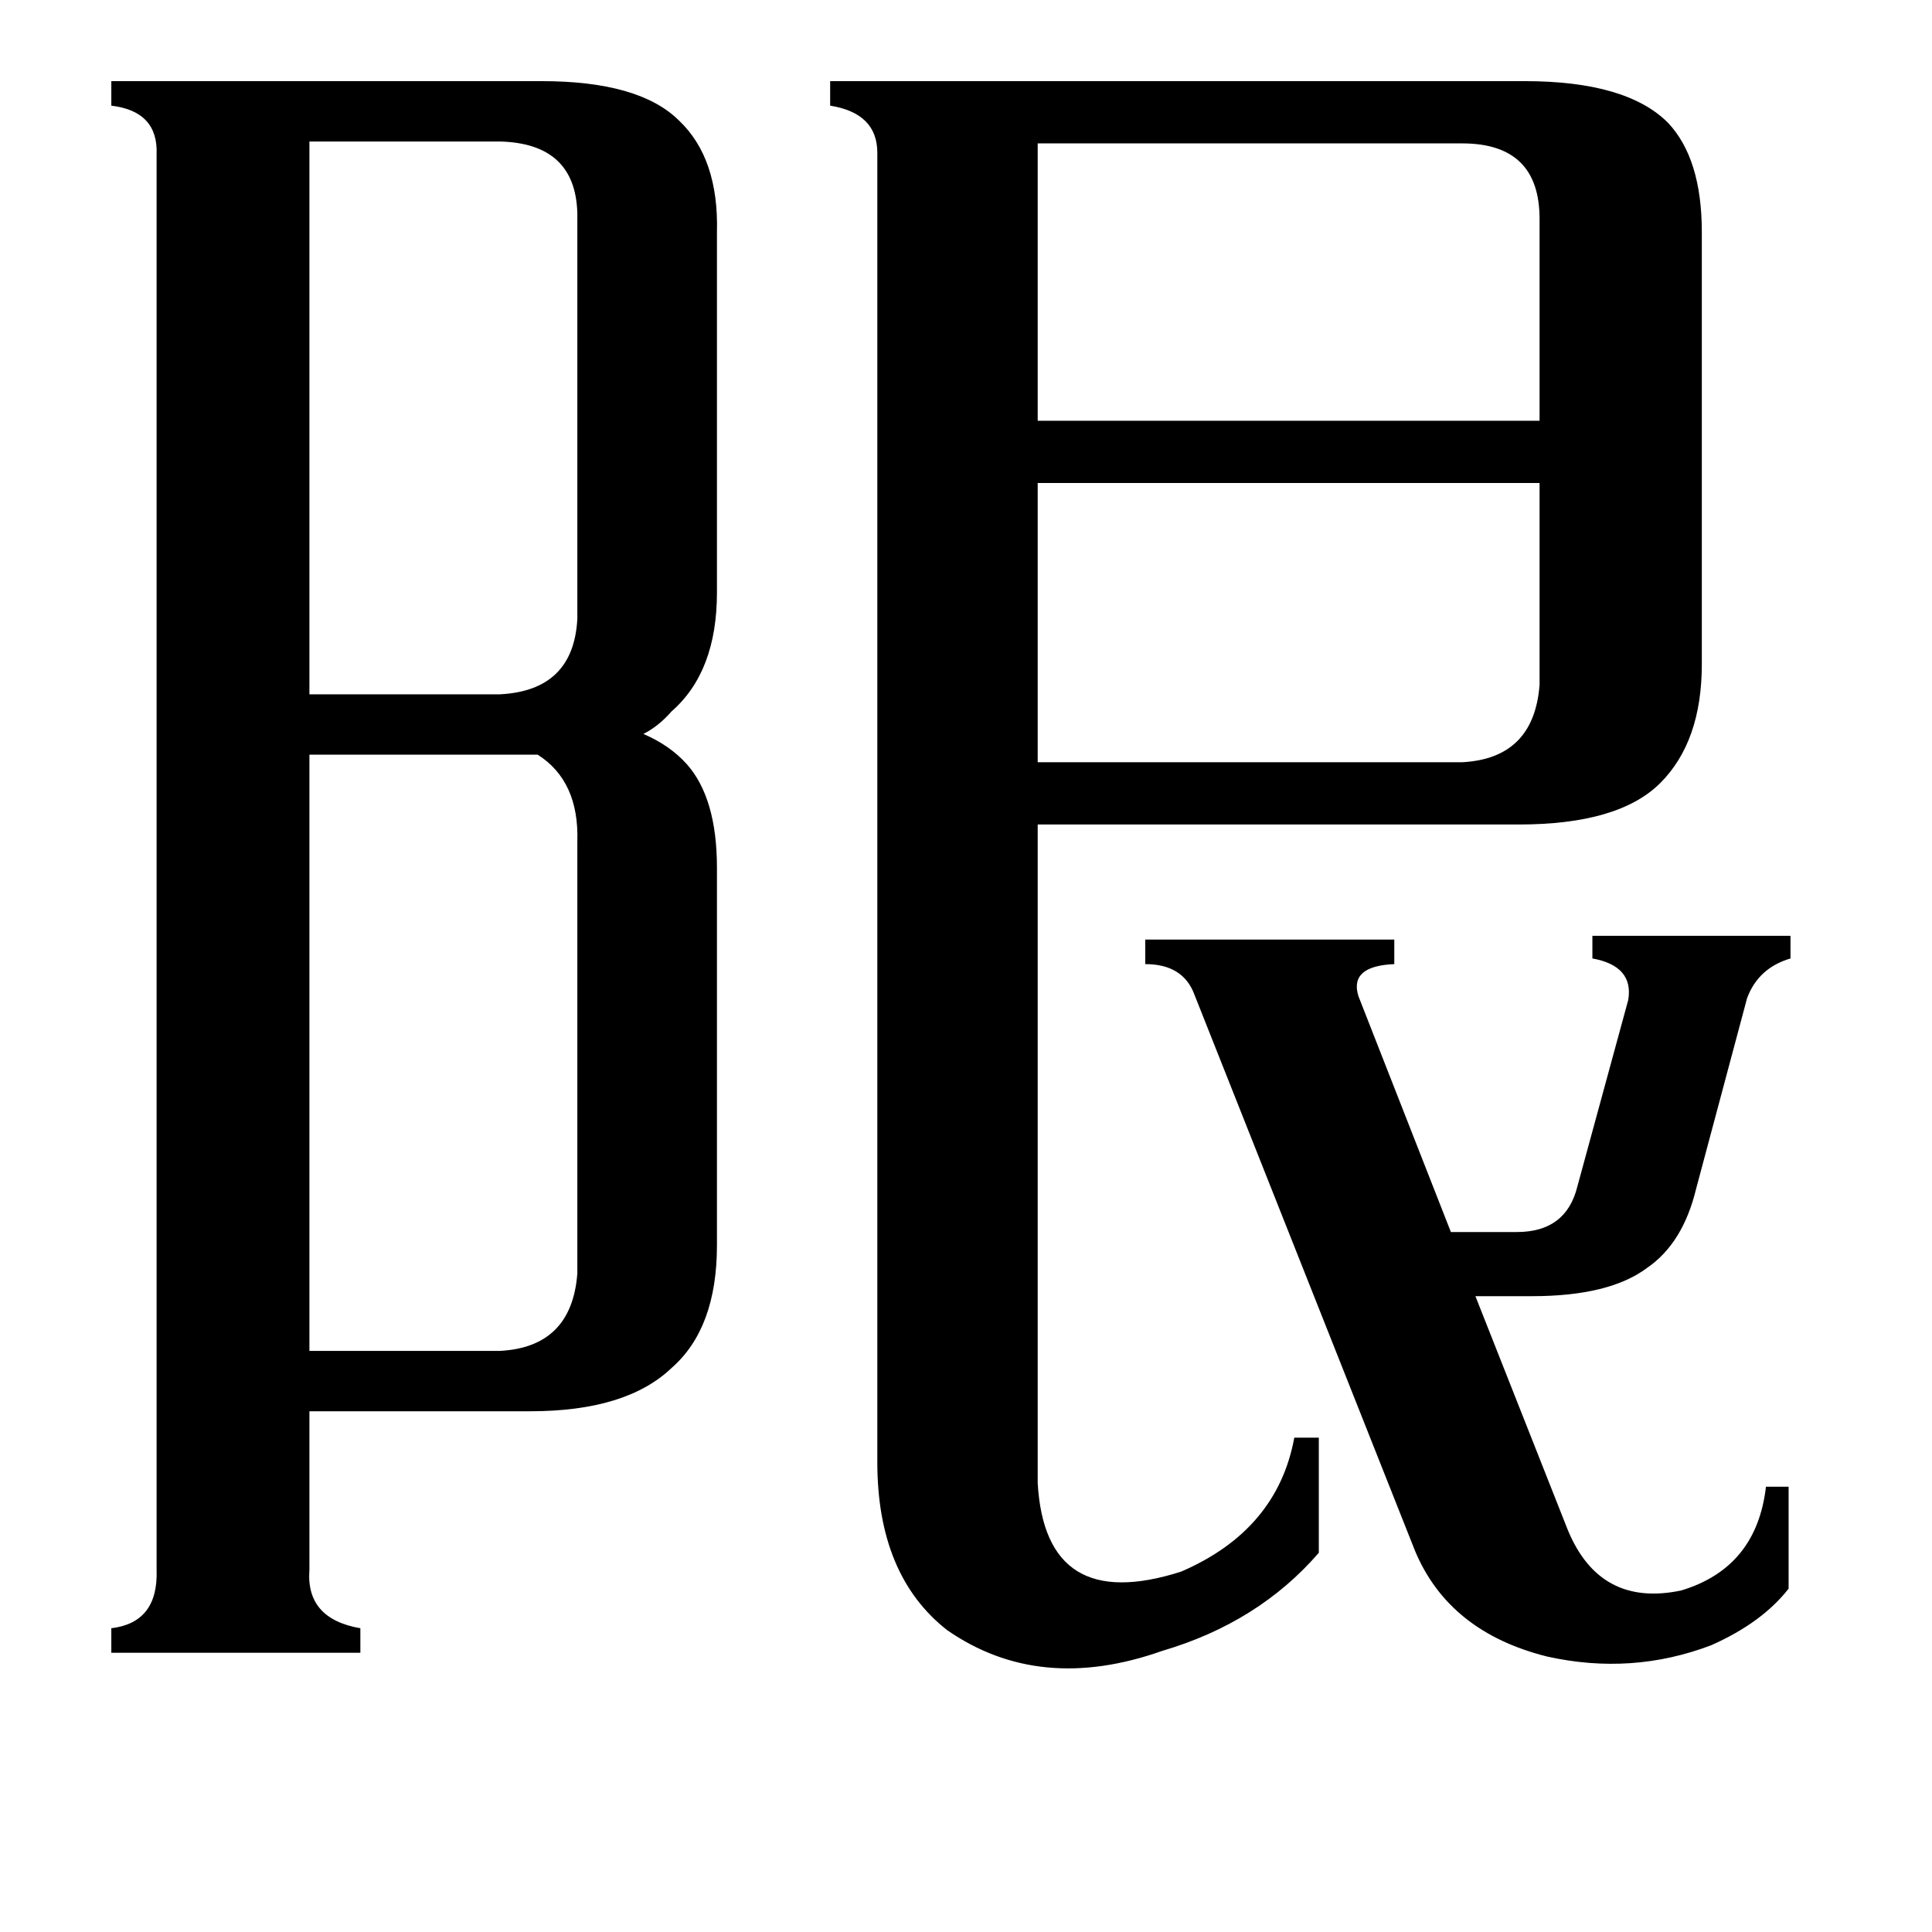 <svg xmlns="http://www.w3.org/2000/svg" viewBox="0 -800 1024 1024">
	<path fill="#000000" d="M550 -724V-577H816V-684Q816 -724 775 -724ZM775 -396Q813 -398 816 -437V-544H550V-396ZM164 -725V-432H265Q304 -434 306 -472V-687Q305 -724 265 -725ZM306 -354Q307 -386 285 -400H164V-84H265Q303 -86 306 -125ZM633 -273Q627 -289 607 -289V-302H739V-289Q715 -288 720 -272L769 -147H804Q830 -147 836 -171L863 -270Q866 -288 844 -292V-304H949V-292Q932 -287 926 -271L899 -170Q892 -141 873 -128Q853 -113 812 -113H782L831 11Q848 52 891 43Q931 31 936 -12H948V42Q934 60 907 72Q865 88 820 78Q768 65 750 22ZM550 -14Q554 56 626 33Q677 11 686 -38H699V23Q667 60 616 75Q551 98 502 64Q465 35 465 -25V-719Q465 -740 440 -744V-757H808Q862 -757 884 -735Q902 -716 902 -677V-448Q902 -407 880 -385Q858 -363 805 -363H550ZM164 32Q162 58 191 63V76H59V63Q84 60 83 32V-718Q84 -741 59 -744V-757H287Q339 -757 360 -736Q381 -716 380 -677V-486Q380 -444 356 -423Q349 -415 341 -411Q355 -405 364 -395Q380 -377 380 -340V-140Q380 -96 356 -75Q332 -52 281 -52H164Z"/>
</svg>